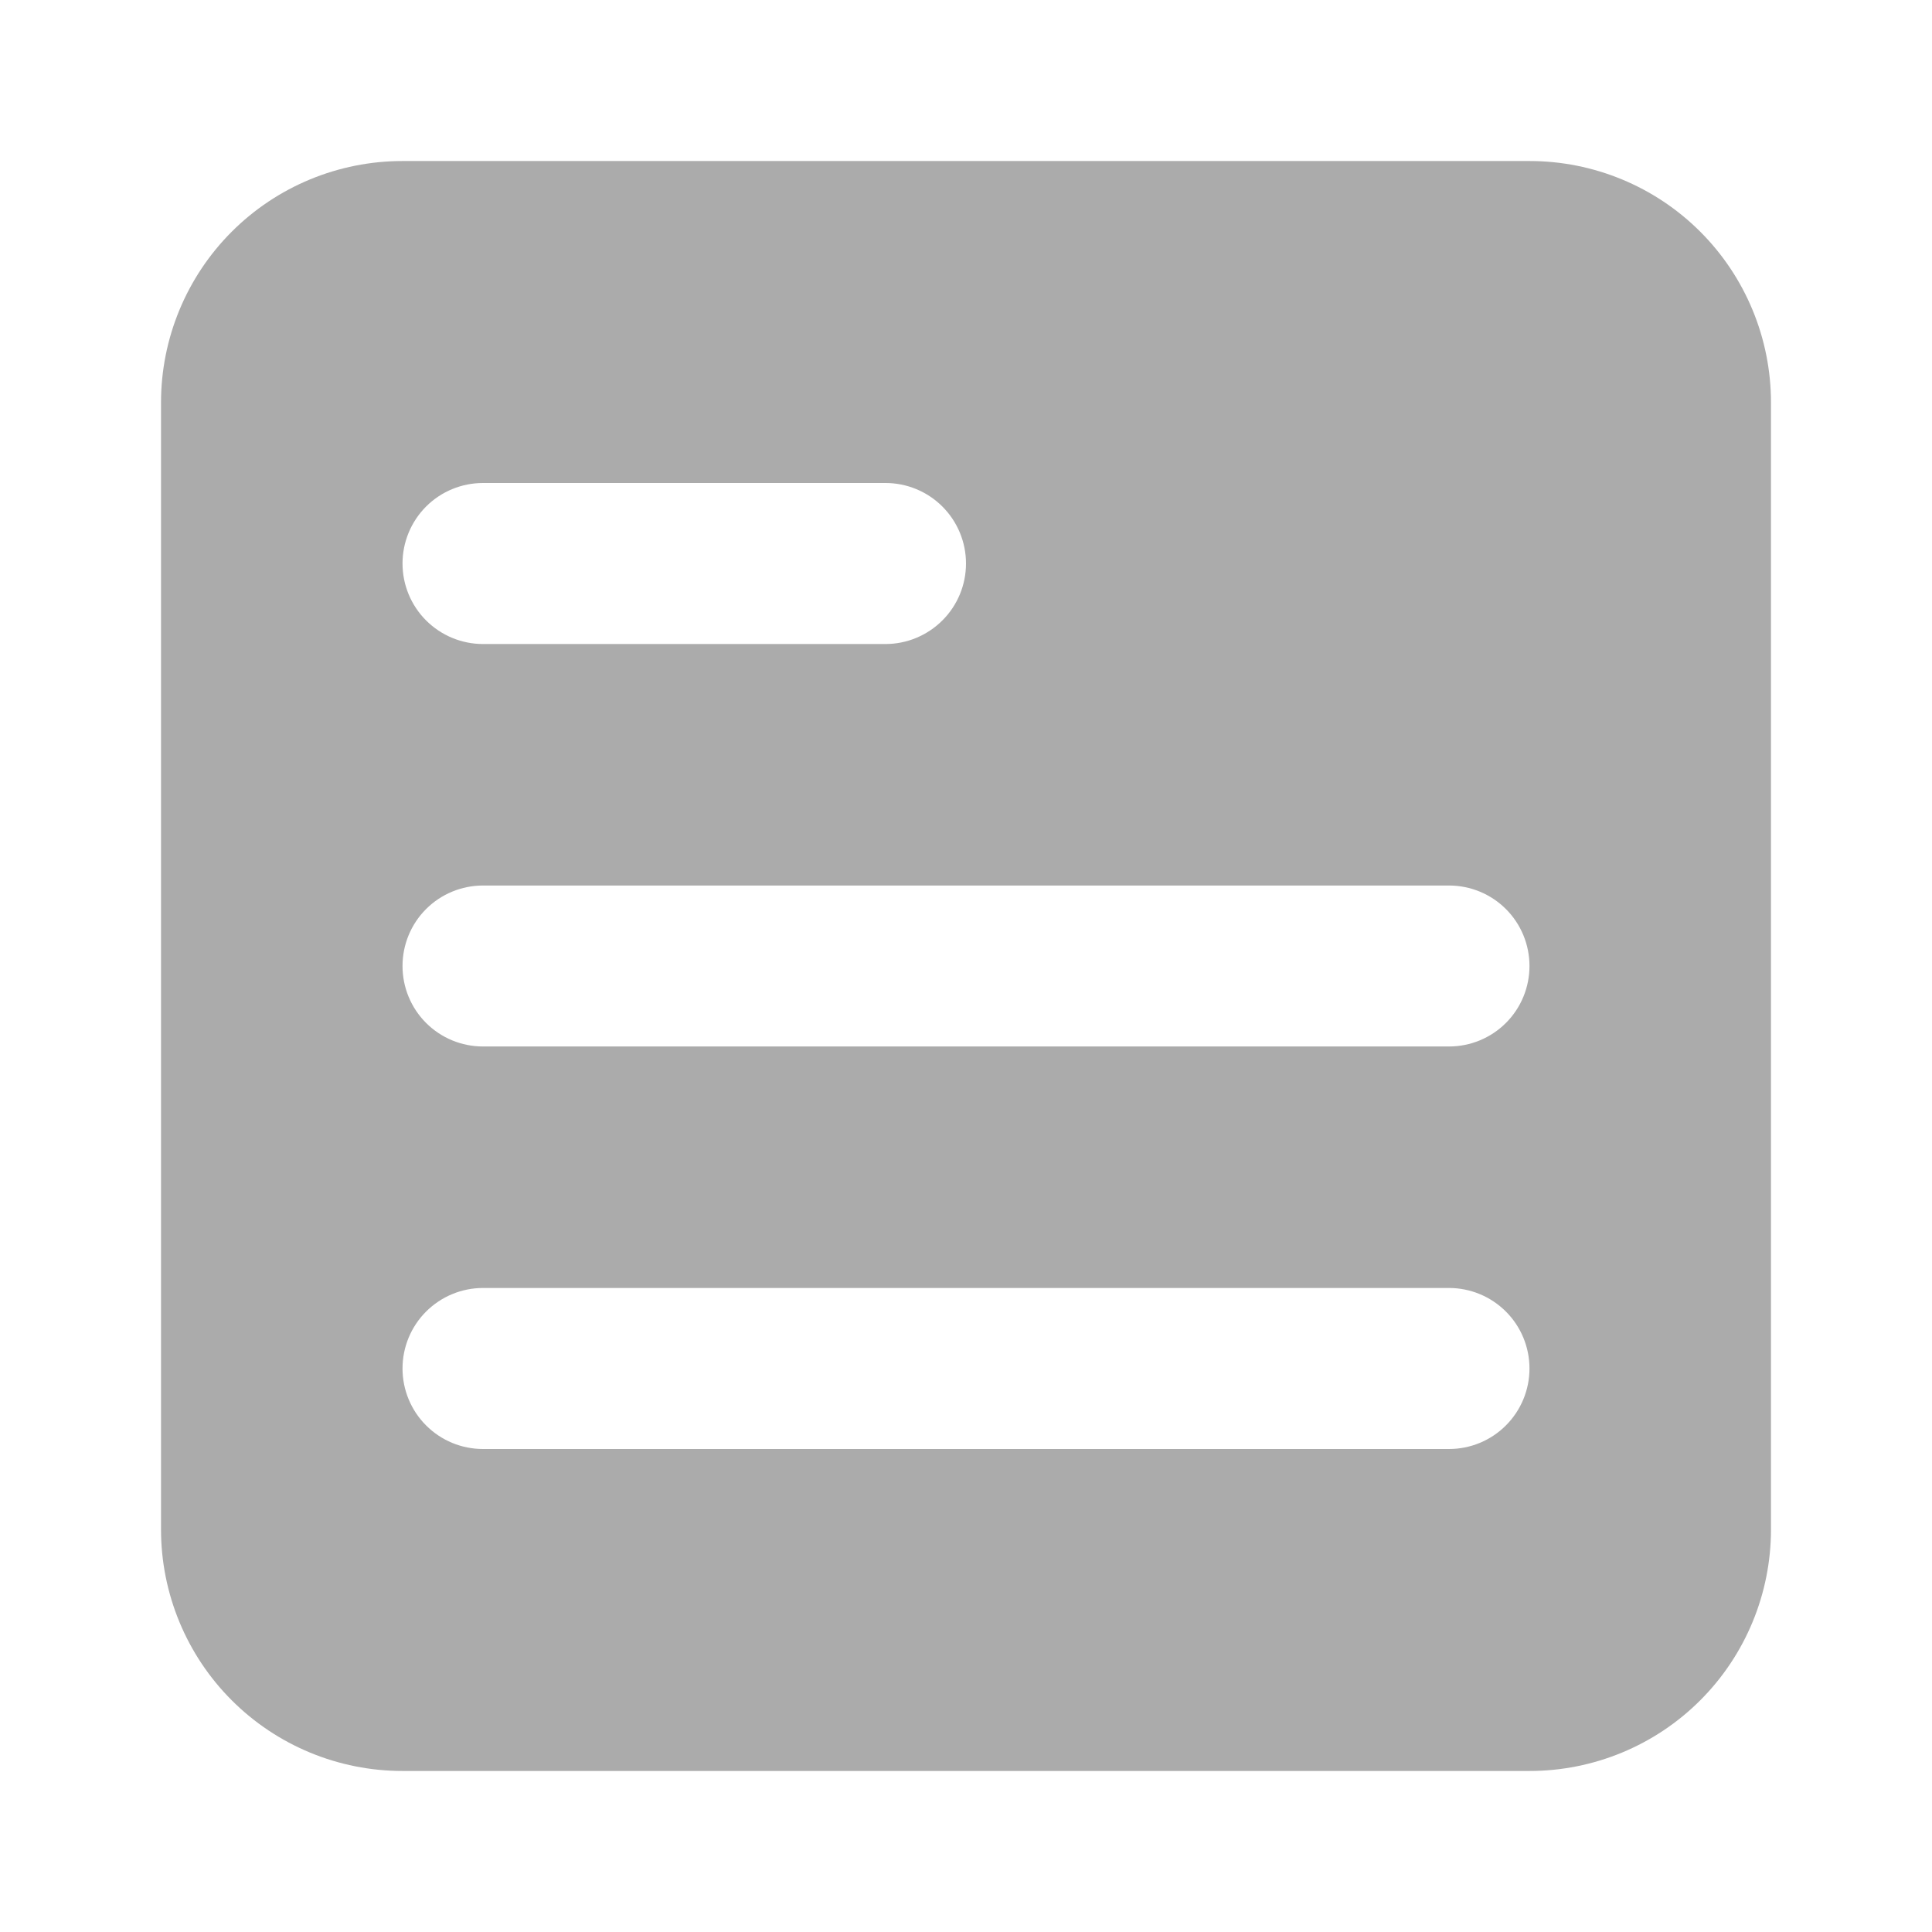 <svg width="100" height="100" viewBox="0 0 32 32" fill="none" xmlns="http://www.w3.org/2000/svg">
<path fill-rule="evenodd" clip-rule="evenodd" d="M6.667 2.667C5.606 2.667 4.588 3.088 3.838 3.838C3.088 4.588 2.667 5.606 2.667 6.667V25.333C2.667 26.394 3.088 27.412 3.838 28.162C4.588 28.912 5.606 29.333 6.667 29.333H25.333C26.394 29.333 27.412 28.912 28.162 28.162C28.912 27.412 29.333 26.394 29.333 25.333V6.667C29.333 5.606 28.912 4.588 28.162 3.838C27.412 3.088 26.394 2.667 25.333 2.667H6.667ZM8 8C7.646 8 7.307 8.14 7.057 8.39C6.807 8.641 6.667 8.98 6.667 9.333C6.667 9.687 6.807 10.026 7.057 10.276C7.307 10.526 7.646 10.667 8 10.667H14.667C15.02 10.667 15.359 10.526 15.609 10.276C15.86 10.026 16 9.687 16 9.333C16 8.98 15.86 8.641 15.609 8.39C15.359 8.14 15.02 8 14.667 8H8ZM6.667 16C6.667 15.646 6.807 15.307 7.057 15.057C7.307 14.807 7.646 14.667 8 14.667H24C24.354 14.667 24.693 14.807 24.943 15.057C25.193 15.307 25.333 15.646 25.333 16C25.333 16.354 25.193 16.693 24.943 16.943C24.693 17.193 24.354 17.333 24 17.333H8C7.646 17.333 7.307 17.193 7.057 16.943C6.807 16.693 6.667 16.354 6.667 16ZM8 21.333C7.646 21.333 7.307 21.474 7.057 21.724C6.807 21.974 6.667 22.313 6.667 22.667C6.667 23.02 6.807 23.359 7.057 23.609C7.307 23.86 7.646 24 8 24H24C24.354 24 24.693 23.86 24.943 23.609C25.193 23.359 25.333 23.02 25.333 22.667C25.333 22.313 25.193 21.974 24.943 21.724C24.693 21.474 24.354 21.333 24 21.333H8Z" fill="#ABABAB"/>
</svg>
